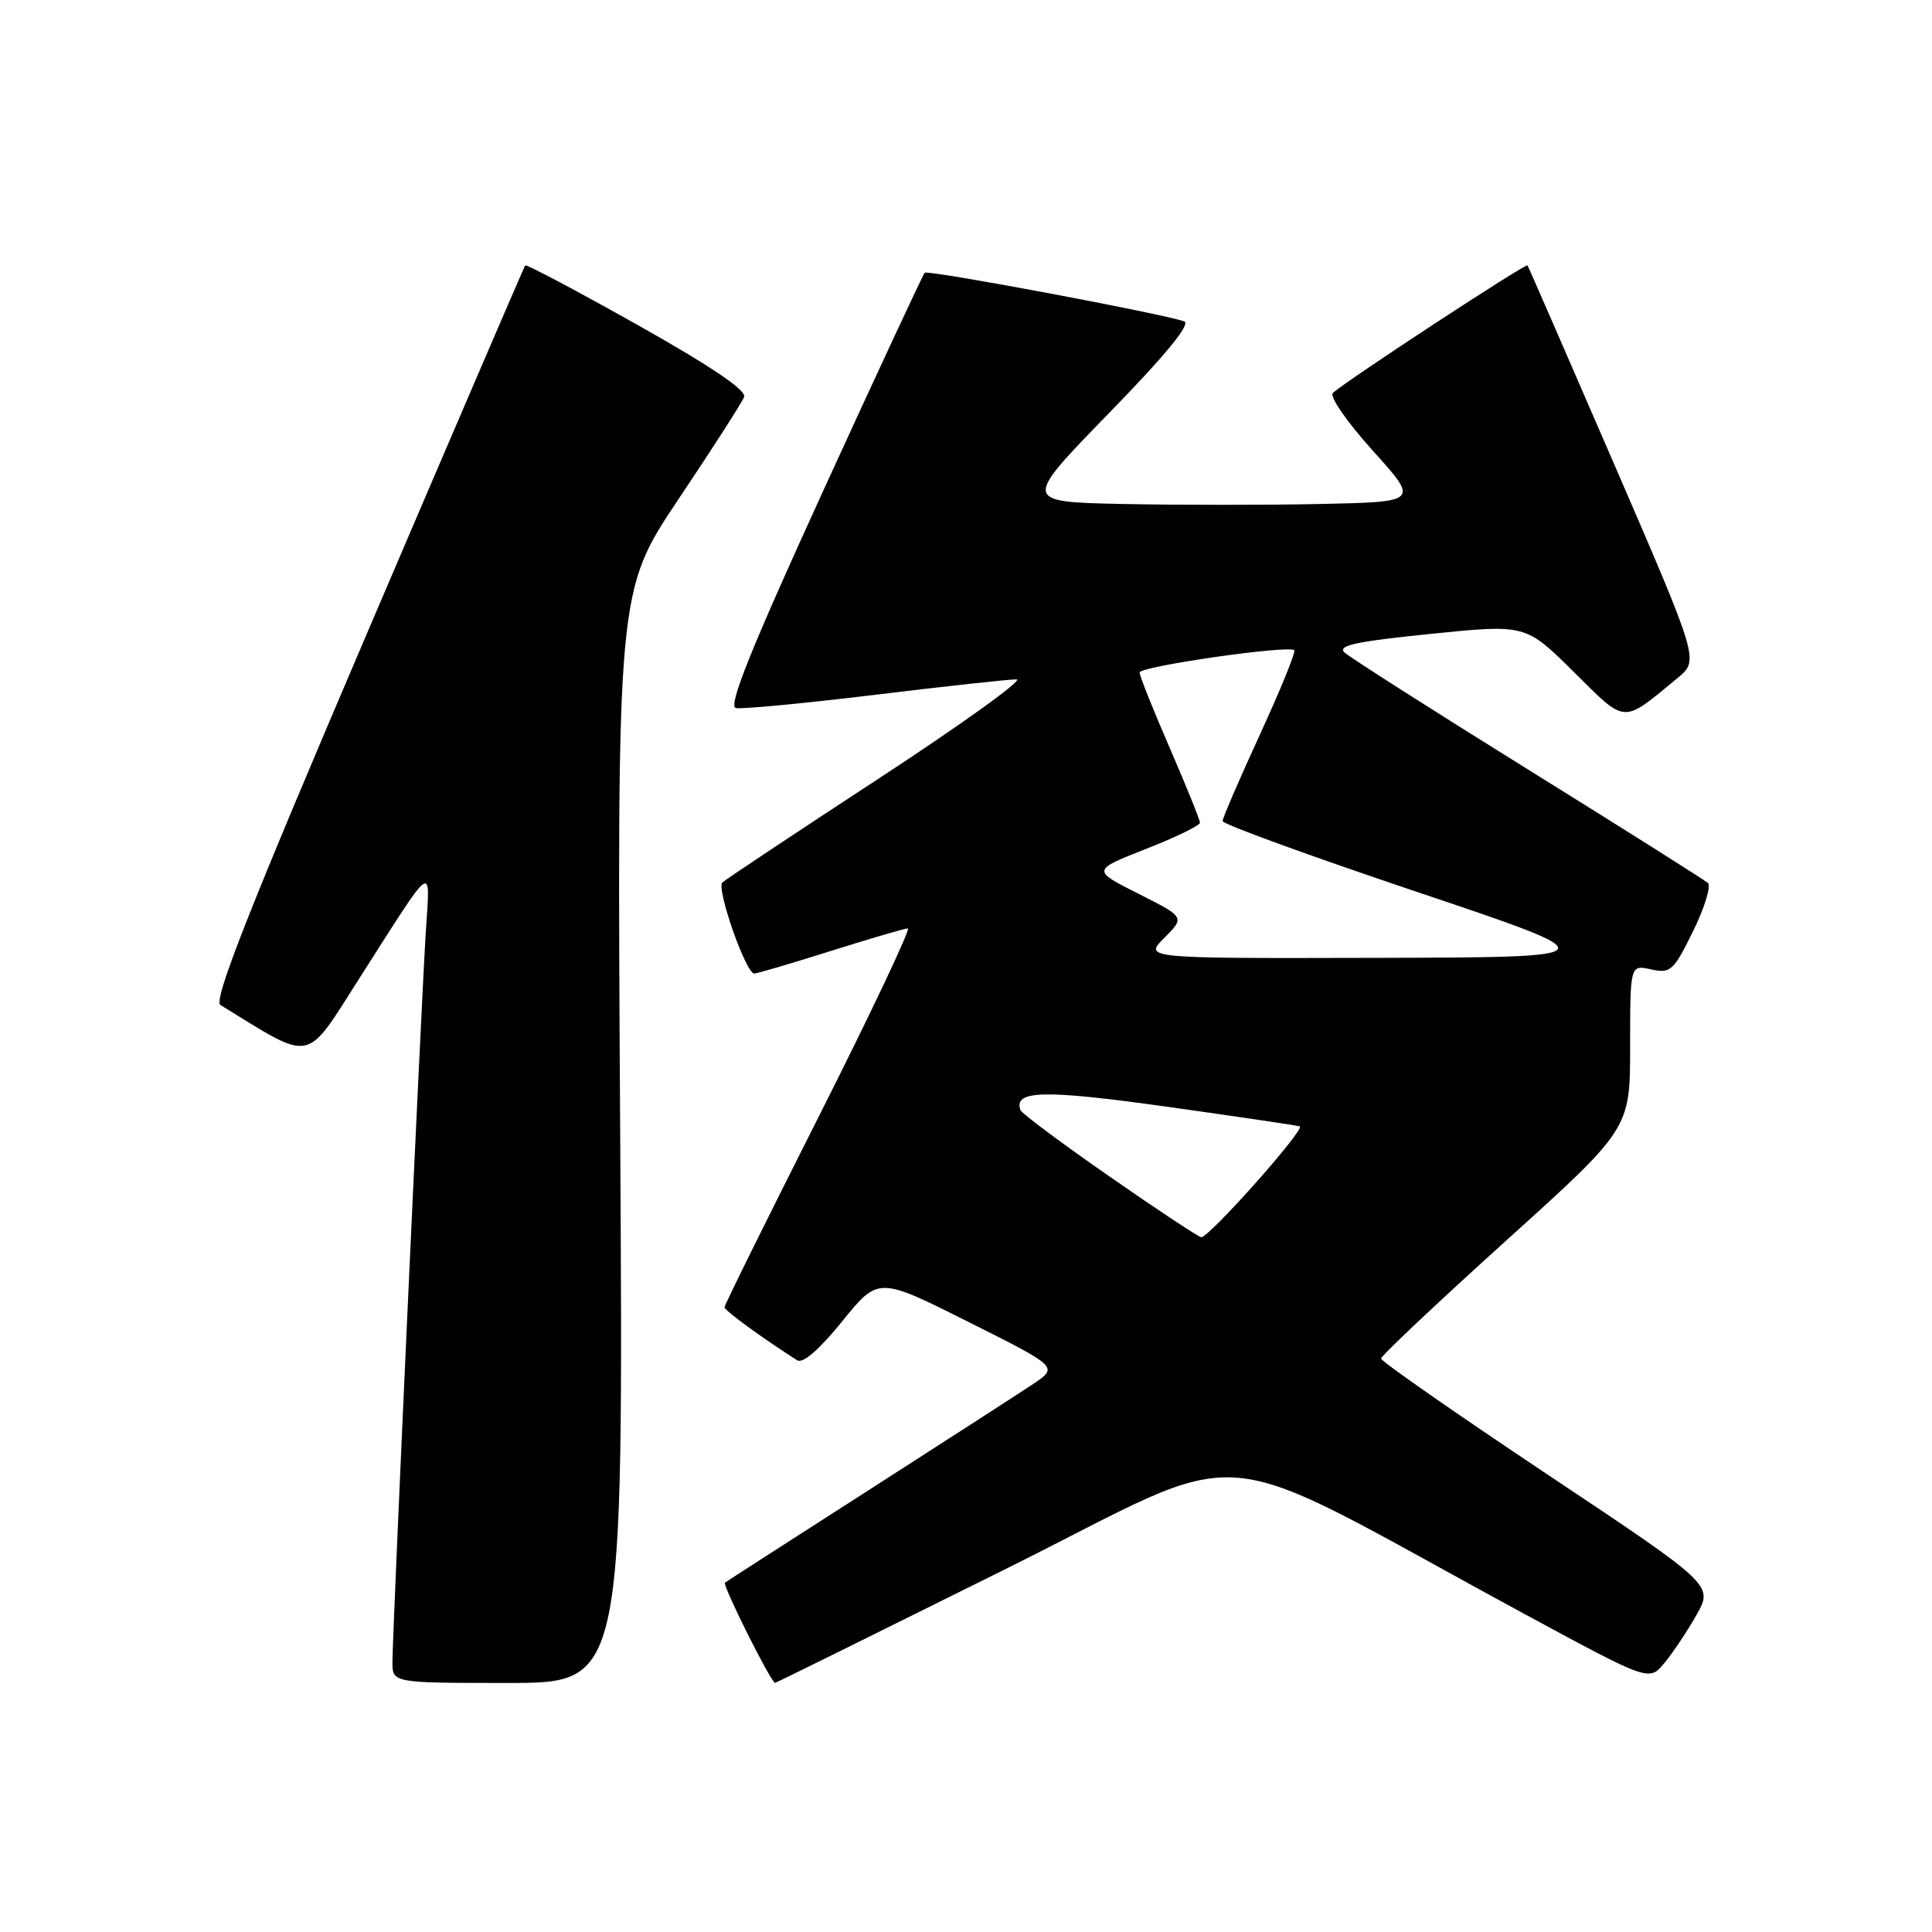 <?xml version="1.0" encoding="UTF-8" standalone="no"?>
<!DOCTYPE svg PUBLIC "-//W3C//DTD SVG 1.1//EN" "http://www.w3.org/Graphics/SVG/1.1/DTD/svg11.dtd" >
<svg xmlns="http://www.w3.org/2000/svg" xmlns:xlink="http://www.w3.org/1999/xlink" version="1.1" viewBox="0 0 256 256">
 <g >
 <path fill="currentColor"
d=" M 82.18 150.66 C 81.75 78.32 81.75 78.32 89.92 66.12 C 94.42 59.41 98.32 53.32 98.60 52.60 C 98.94 51.72 94.17 48.50 84.47 43.05 C 76.42 38.53 69.72 34.98 69.59 35.17 C 69.45 35.35 60.01 57.30 48.62 83.94 C 32.98 120.52 28.23 132.56 29.21 133.17 C 41.65 140.80 40.31 141.07 47.71 129.49 C 57.71 113.83 57.00 114.32 56.42 123.50 C 55.79 133.60 52.00 216.48 52.00 220.22 C 52.00 223.00 52.00 223.00 67.30 223.00 C 82.61 223.00 82.61 223.00 82.18 150.66 Z  M 133.04 208.01 C 167.01 191.13 158.73 190.42 202.00 213.86 C 218.50 222.79 218.50 222.79 220.50 220.41 C 221.60 219.10 223.52 216.23 224.77 214.03 C 227.04 210.03 227.04 210.03 205.02 195.36 C 192.91 187.28 183.00 180.38 183.00 180.02 C 183.00 179.65 190.43 172.65 199.50 164.45 C 216.00 149.56 216.00 149.56 216.00 138.70 C 216.00 127.84 216.00 127.84 218.78 128.45 C 221.35 129.02 221.76 128.65 224.34 123.39 C 225.87 120.27 226.75 117.39 226.31 117.00 C 225.86 116.60 215.15 109.84 202.50 101.98 C 189.85 94.12 178.91 87.14 178.18 86.48 C 177.14 85.54 179.57 85.01 189.51 84.00 C 202.15 82.71 202.15 82.71 208.51 89.01 C 215.57 96.01 214.86 95.97 222.32 89.81 C 225.13 87.48 225.13 87.48 213.88 61.49 C 207.69 47.20 202.53 35.35 202.40 35.17 C 202.18 34.85 178.42 50.42 176.61 52.07 C 176.12 52.51 178.48 55.92 181.88 59.69 C 188.03 66.50 188.03 66.50 175.01 66.78 C 167.86 66.93 156.04 66.93 148.75 66.78 C 135.50 66.50 135.50 66.50 146.91 54.78 C 154.48 47.01 157.85 42.90 156.91 42.58 C 153.83 41.52 122.93 35.73 122.53 36.14 C 122.30 36.37 116.24 49.38 109.08 65.03 C 99.50 85.98 96.44 93.58 97.50 93.82 C 98.29 93.99 106.58 93.20 115.92 92.07 C 125.26 90.93 133.71 90.01 134.70 90.02 C 135.69 90.03 127.50 95.92 116.50 103.12 C 105.50 110.31 96.15 116.53 95.72 116.93 C 94.88 117.71 98.83 129.00 99.94 129.00 C 100.30 129.00 104.85 127.66 110.05 126.02 C 115.25 124.38 119.85 123.03 120.29 123.02 C 120.72 123.01 115.43 134.18 108.54 147.85 C 101.64 161.52 96.00 172.93 96.00 173.22 C 96.00 173.65 101.02 177.31 105.64 180.25 C 106.38 180.72 108.59 178.80 111.60 175.08 C 116.38 169.17 116.38 169.17 128.32 175.16 C 140.25 181.14 140.25 181.14 136.88 183.40 C 135.02 184.64 125.17 190.99 115.00 197.52 C 104.83 204.04 96.30 209.53 96.06 209.71 C 95.68 210.00 102.17 222.97 102.70 222.99 C 102.81 223.00 116.46 216.25 133.04 208.01 Z  M 147.00 155.88 C 140.68 151.49 135.37 147.53 135.22 147.10 C 134.28 144.46 138.26 144.36 154.50 146.63 C 163.85 147.94 171.83 149.12 172.22 149.25 C 173.06 149.54 160.17 164.03 159.17 163.94 C 158.80 163.90 153.32 160.28 147.00 155.88 Z  M 154.28 124.27 C 157.01 121.53 157.01 121.53 150.84 118.42 C 144.67 115.31 144.67 115.31 151.84 112.49 C 155.78 110.95 159.00 109.38 159.00 109.01 C 159.00 108.65 157.20 104.19 155.00 99.12 C 152.80 94.05 151.00 89.55 151.00 89.11 C 151.00 88.30 170.78 85.45 171.50 86.16 C 171.72 86.38 169.67 91.40 166.95 97.32 C 164.23 103.23 162.00 108.40 162.00 108.80 C 162.00 109.20 173.59 113.42 187.75 118.18 C 213.50 126.84 213.50 126.84 182.52 126.92 C 151.55 127.00 151.55 127.00 154.28 124.27 Z "/>
</g>
</svg>